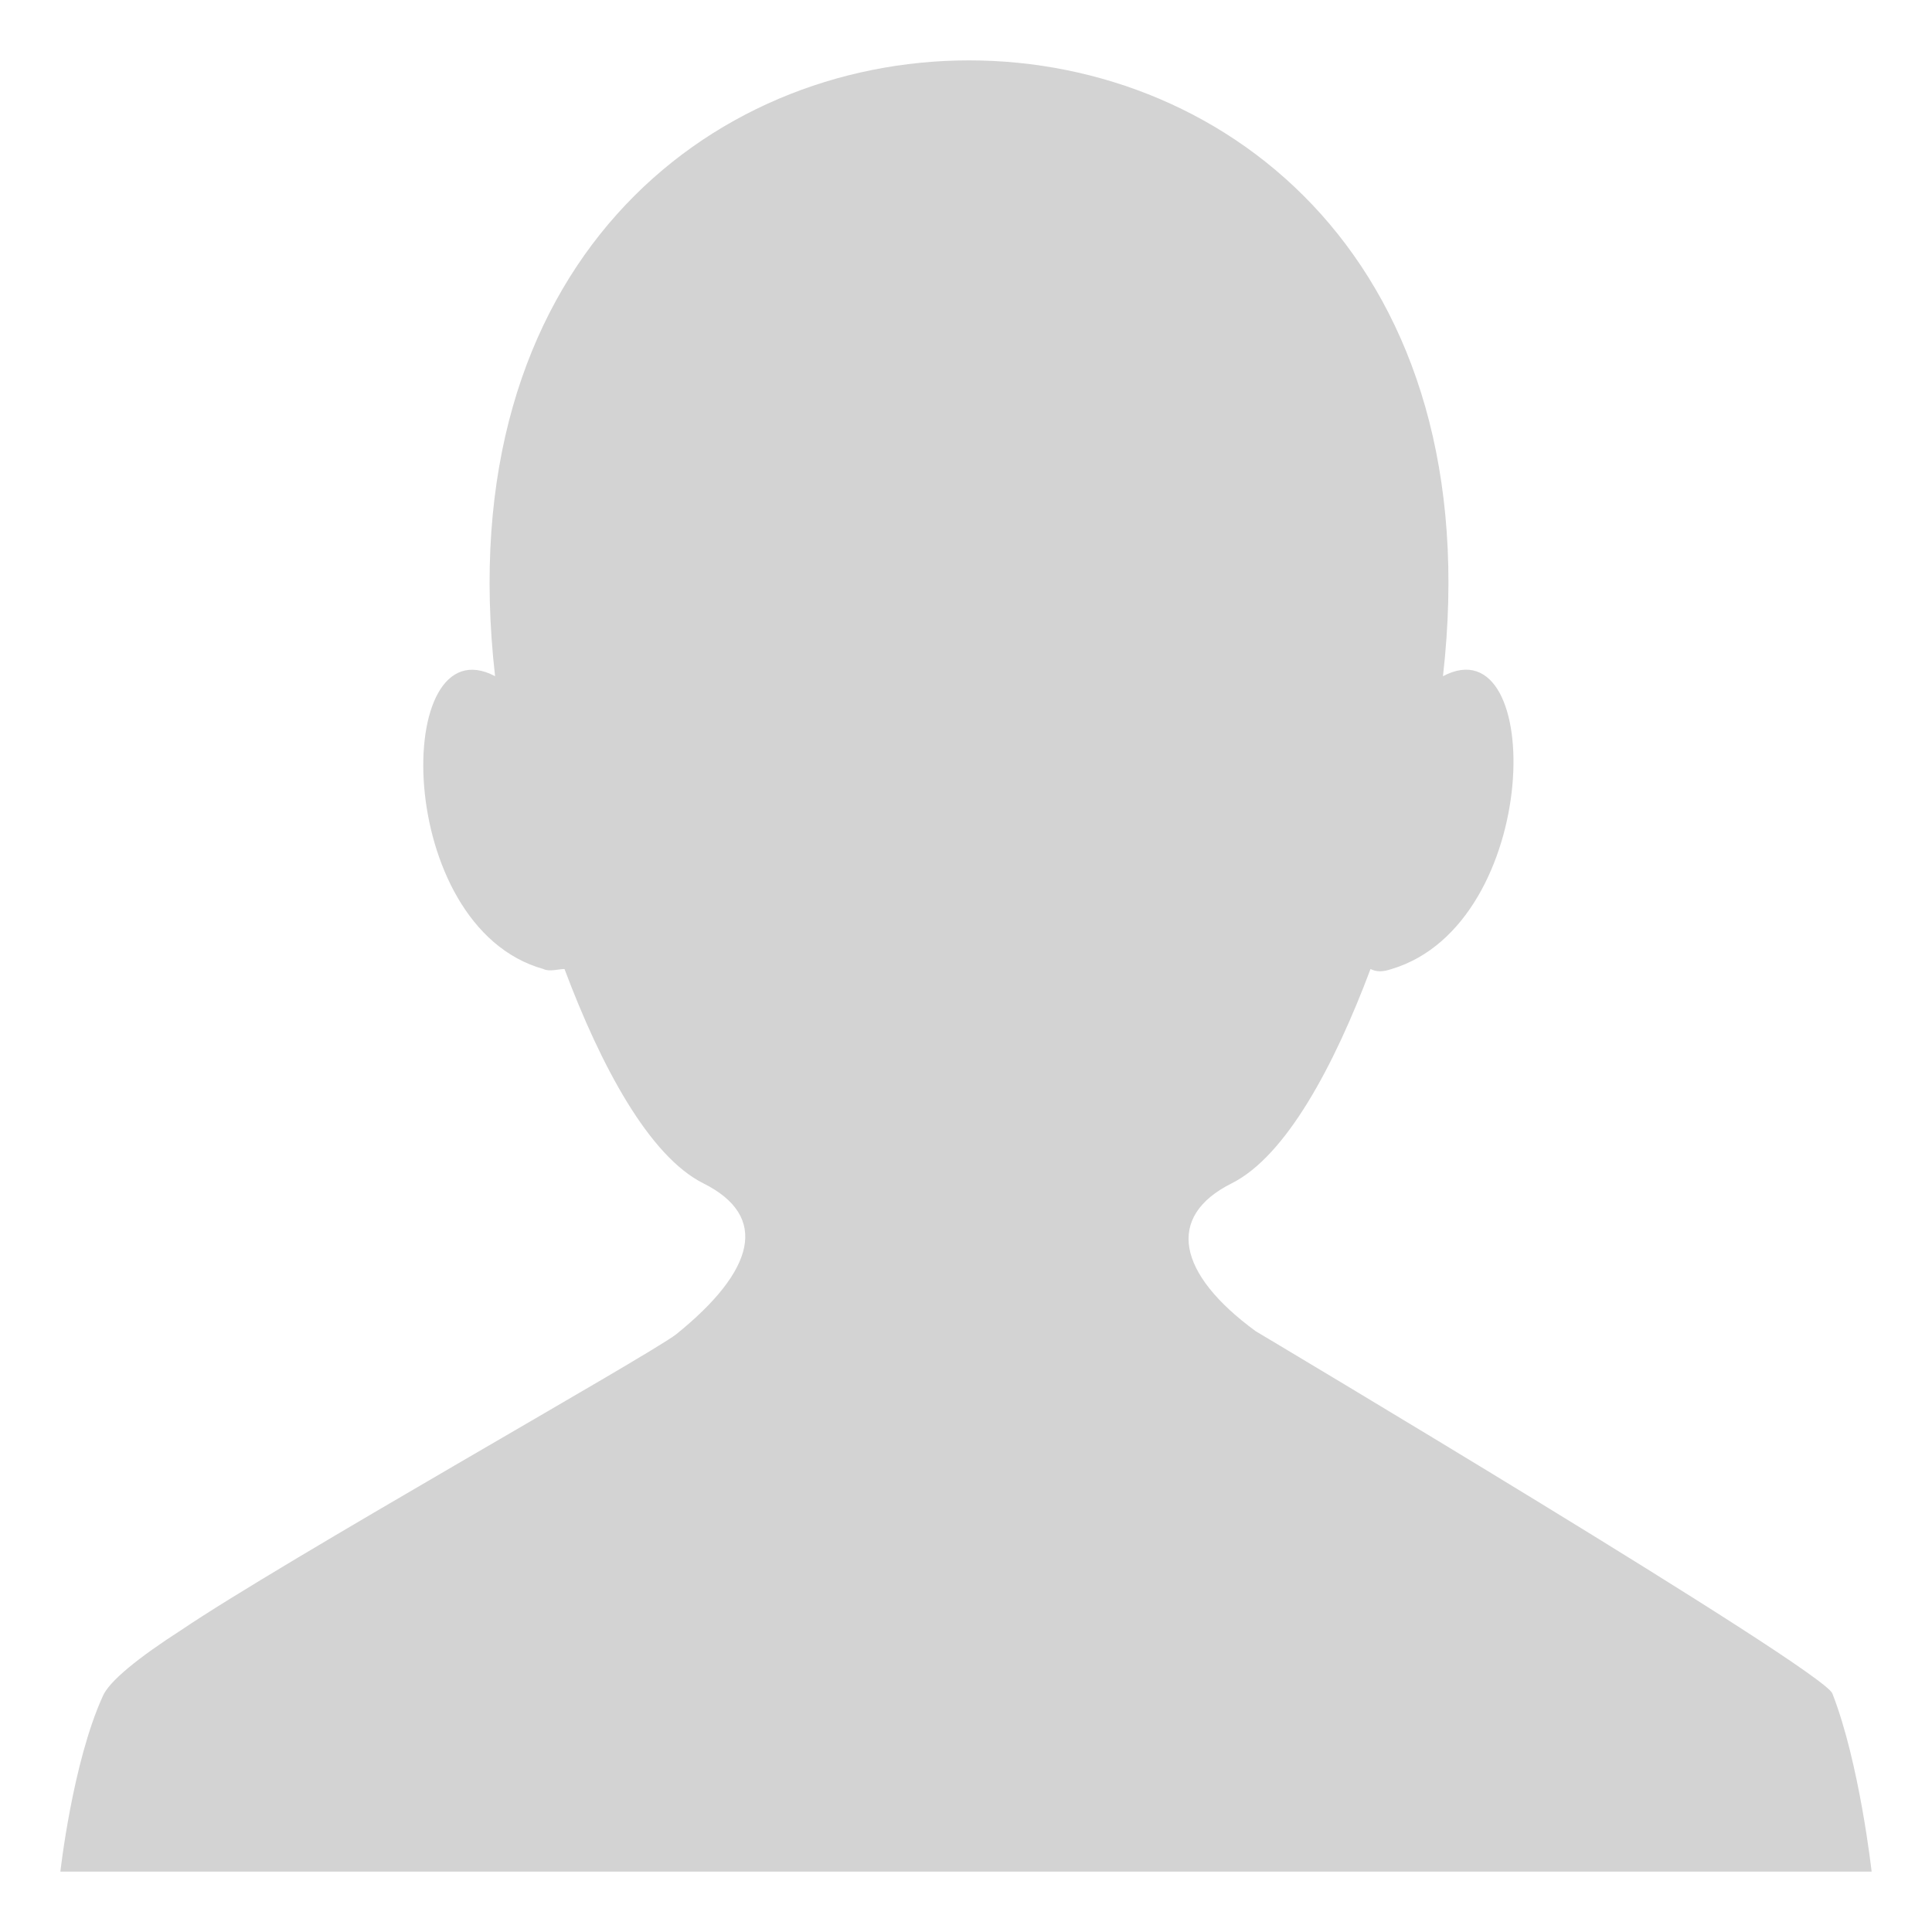 <?xml version="1.0" encoding="utf-8"?><!-- Uploaded to: SVG Repo, www.svgrepo.com, Generator: SVG Repo Mixer Tools -->
<svg width="800px" height="800px" viewBox="0 0 64 64" xmlns="http://www.w3.org/2000/svg" xmlns:xlink="http://www.w3.org/1999/xlink" aria-hidden="true" role="img" class="iconify iconify--emojione" preserveAspectRatio="xMidYMid meet"><path d="M60.7 56.1c-.3-.8-19.1-12-19.1-12c-2.6-1.9-3-3.8-.8-4.9c1.8-.9 3.4-3.9 4.6-7.1c.2.1.4.1.7 0c5-1.5 5.1-11.5 1.7-9.7c3.1-27.2-34.5-27.2-31.4 0c-3.4-1.8-3.4 8.3 1.6 9.7c.2.1.5 0 .7 0c1.2 3.2 2.8 6.2 4.6 7.1c2.2 1.1 1.7 2.9-.9 5c-.9.7-13 7.5-16.4 9.8c-1.4.9-2.4 1.7-2.6 2.2C2.4 58.4 2 62 2 62h60s-.4-3.6-1.3-5.9" fill="#d3d3d3"></path></svg>